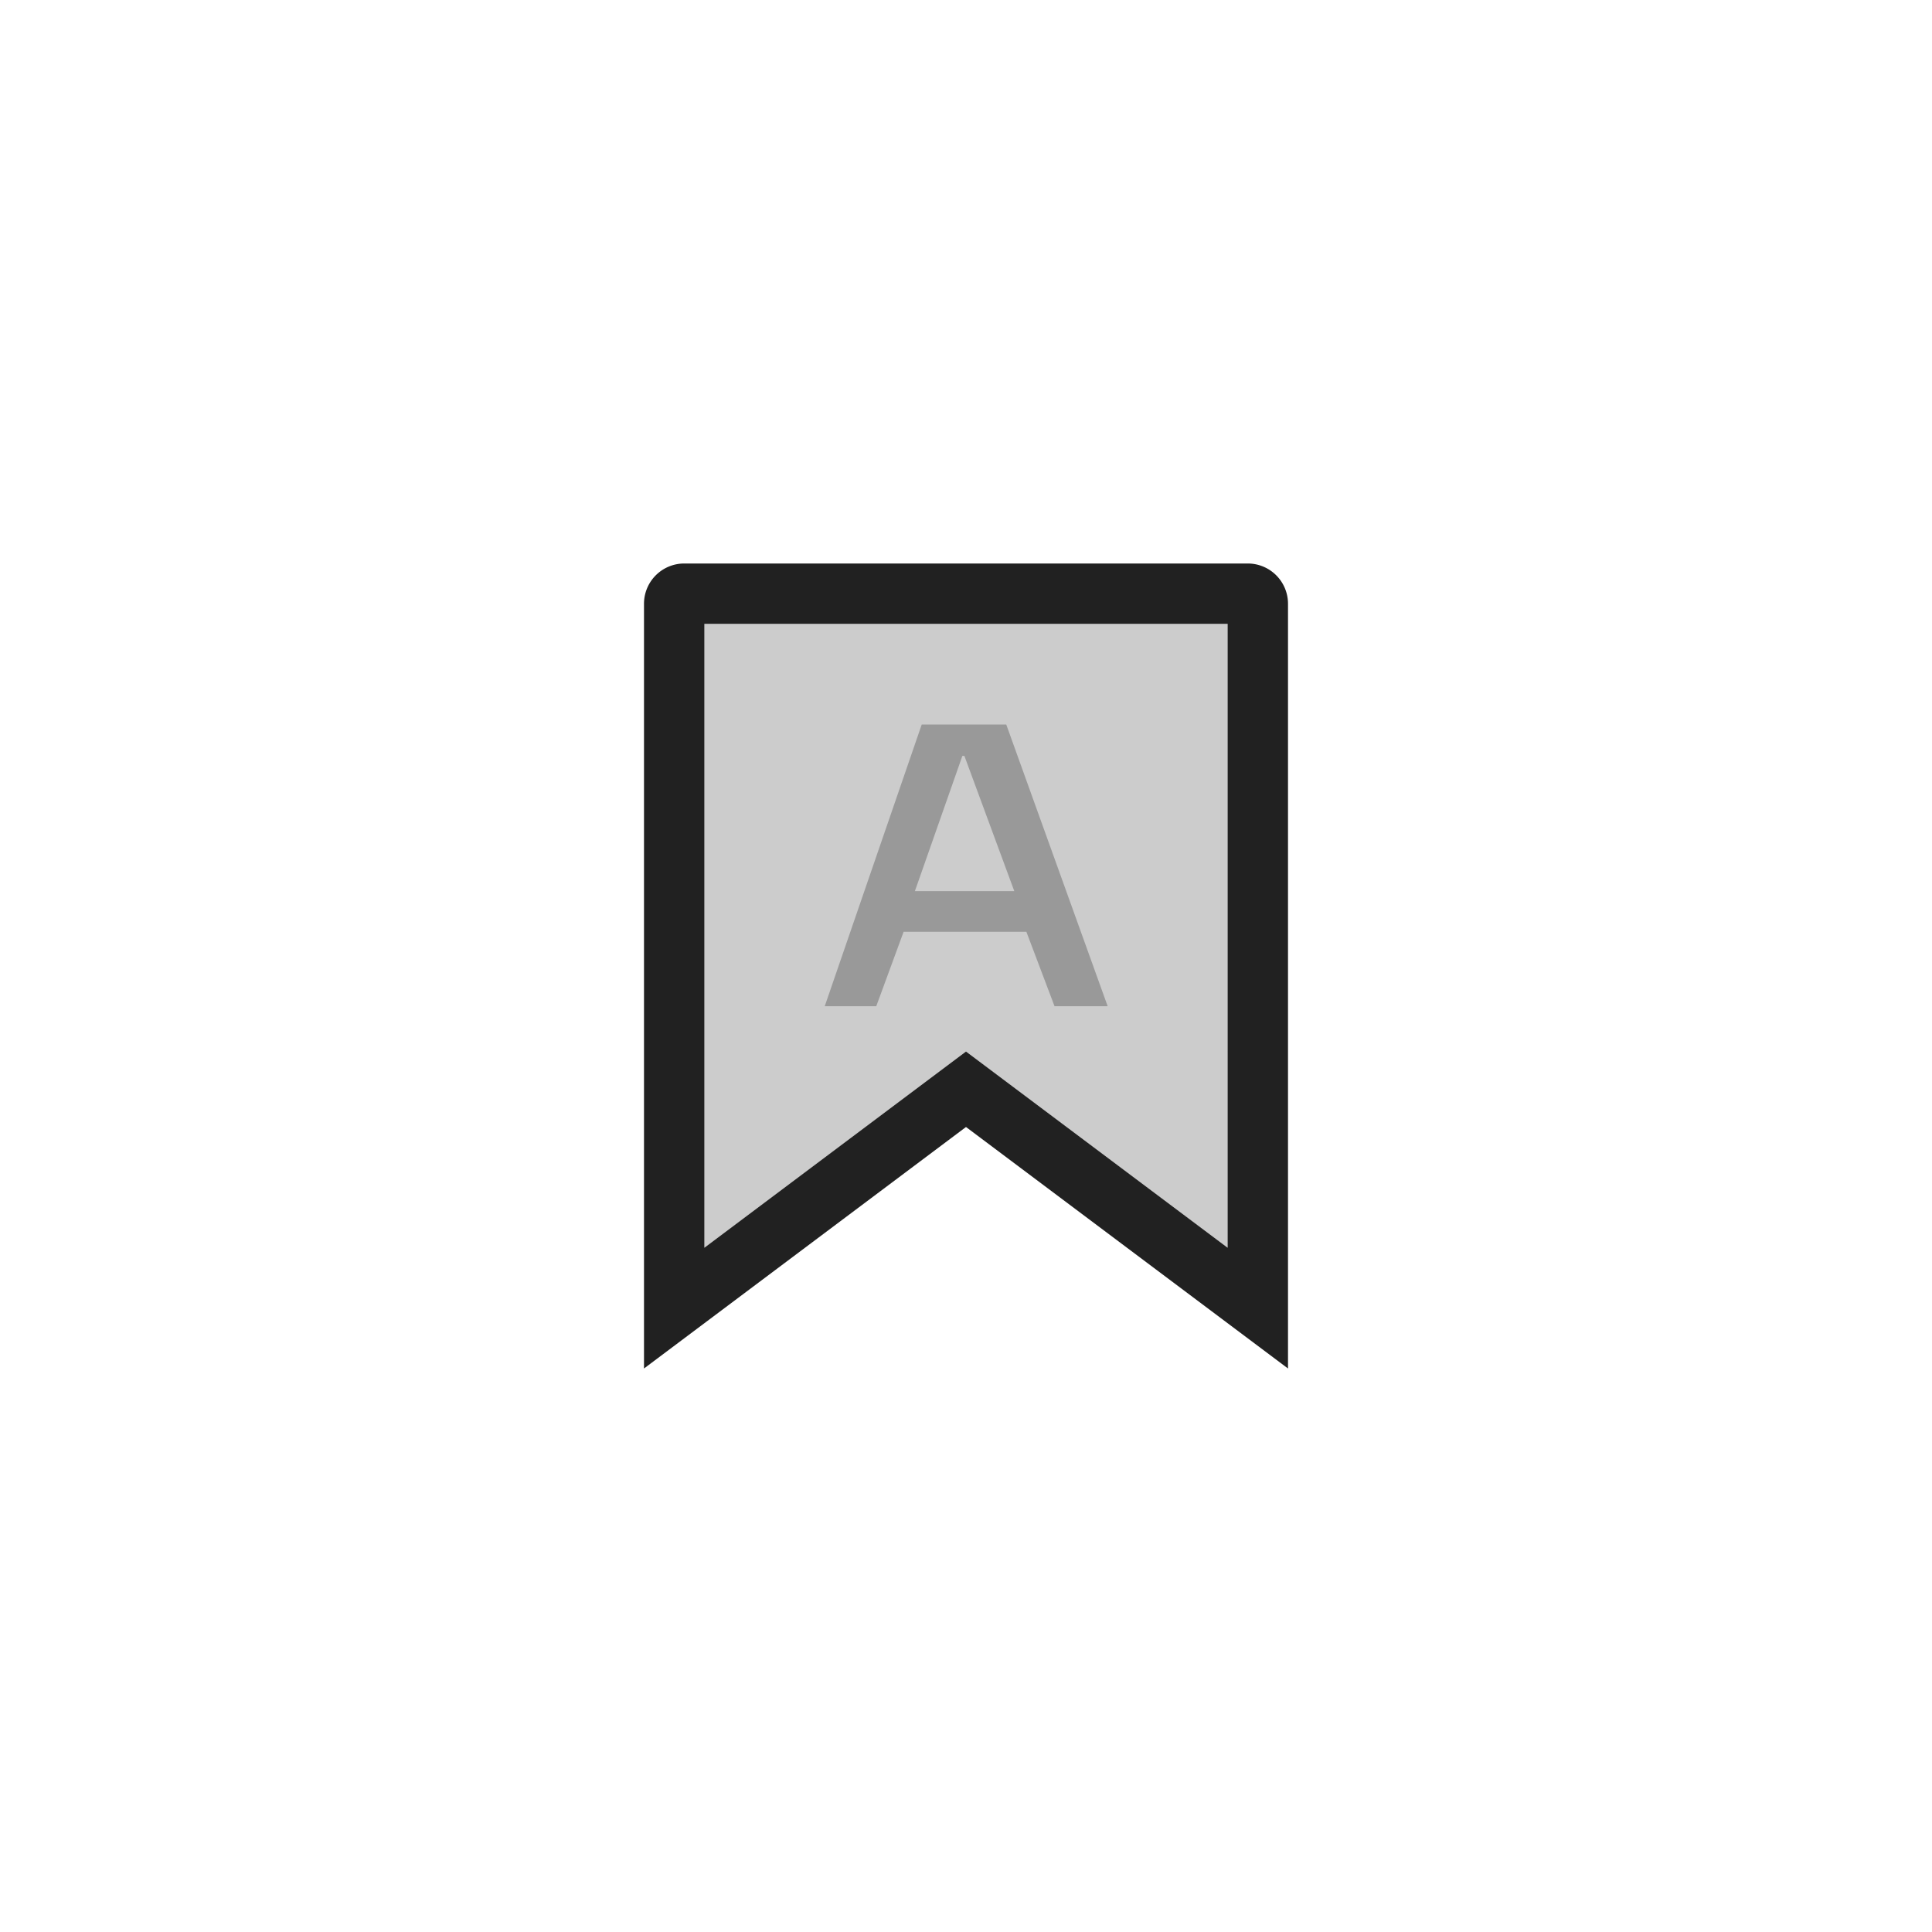 <svg focusable="false" width="48" height="48" viewBox="0 0 48 48" xmlns="http://www.w3.org/2000/svg"><g fill="currentColor" fill-rule="evenodd" stroke="none" stroke-width="1"><path fill-opacity="0.87" d="M1 0h14a1 1 0 011 1v19l-8-6-8 6V1a1 1 0 011-1zm.5 1.5V17L8 12.125 14.5 17V1.5h-13z" transform="translate(14 14) translate(2)"></path><path fill-opacity="0.2" d="M1.5 1.5h13V17L8 12.125 1.5 17V1.5z" transform="translate(14 14) translate(2)"></path><path fill-opacity="0.25" d="M9 4l2.52 7H10.2l-.7-1.85H6.45L5.77 11H4.49L6.9 4H9zm-1.04.78h-.05L6.73 8.14H9.2L7.96 4.78z" transform="translate(14 14) translate(2)"></path></g></svg>